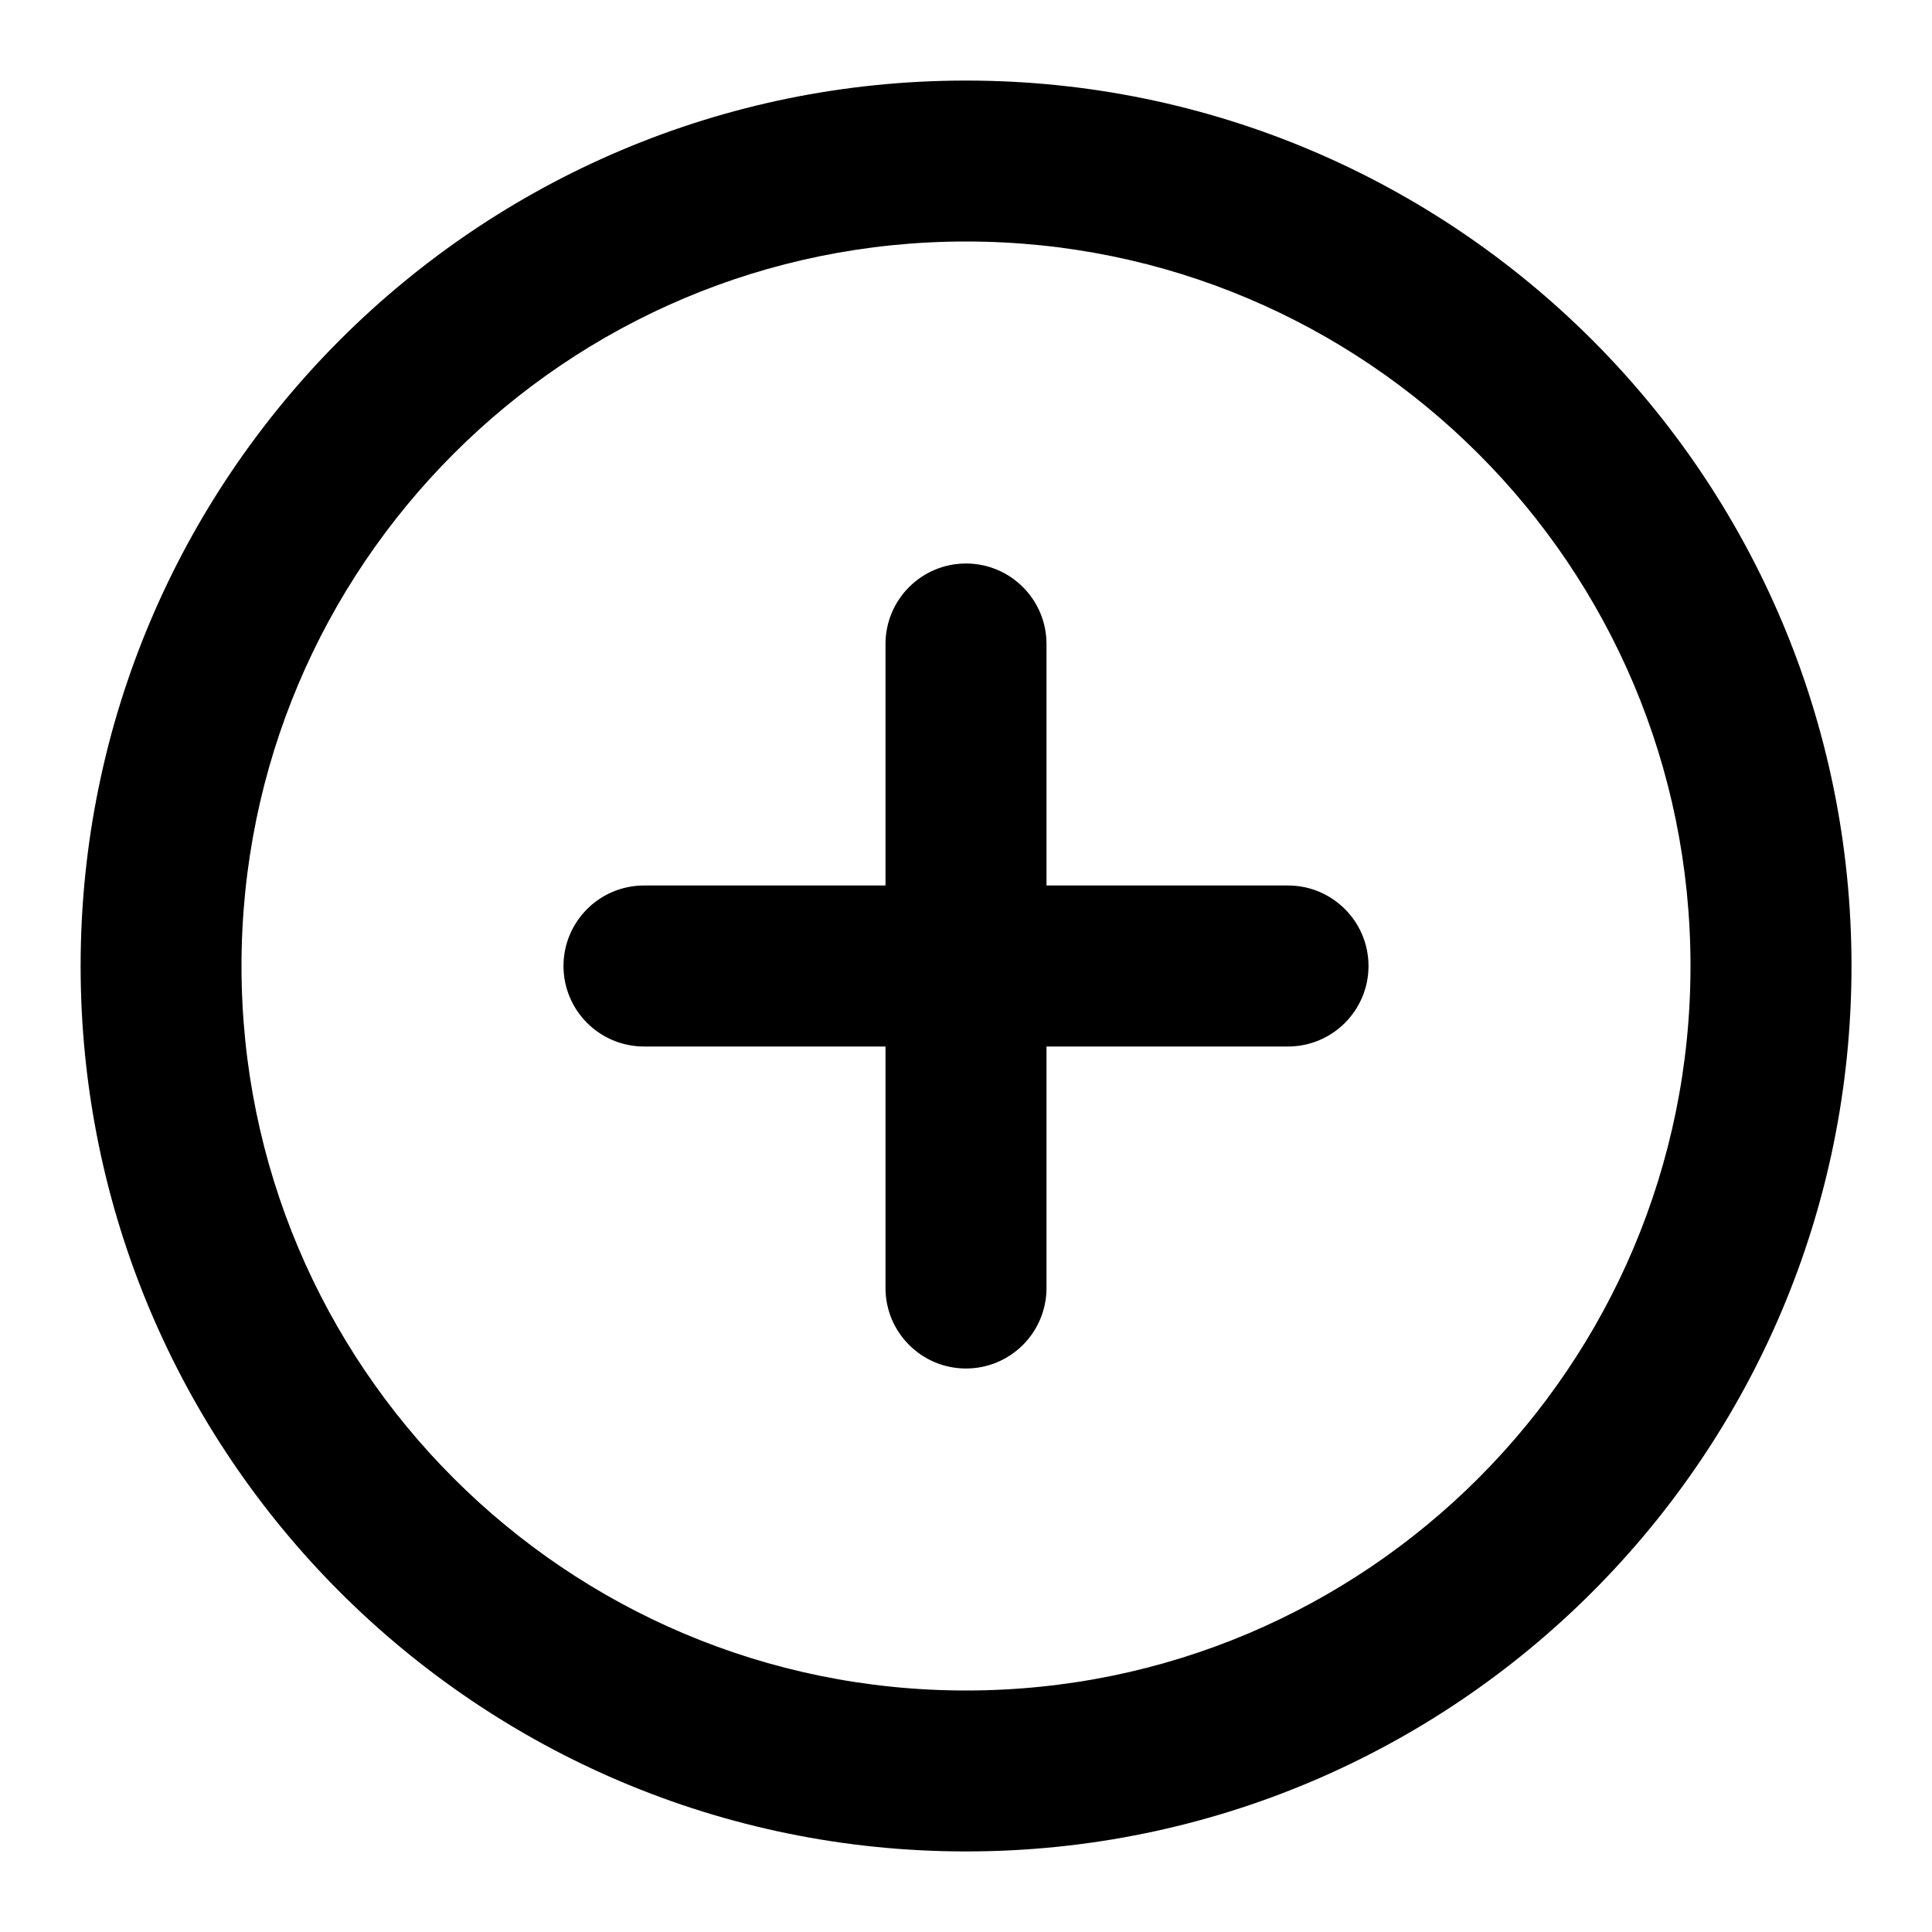 <!-- Generated by IcoMoon.io -->
<svg version="1.1" xmlns="http://www.w3.org/2000/svg" width="30" height="30" viewBox="0 0 30 30">
<title>plus-circle</title>
<path d="M28.75 15c0-3.796-1.54-7.236-4.027-9.722s-5.926-4.027-9.722-4.027-7.236 1.54-9.722 4.027-4.027 5.926-4.027 9.722 1.54 7.236 4.027 9.722 5.926 4.027 9.722 4.027 7.236-1.54 9.722-4.027 4.027-5.926 4.027-9.722zM26.25 15c0 3.107-1.258 5.918-3.295 7.955s-4.847 3.295-7.955 3.295-5.917-1.258-7.955-3.295-3.295-4.847-3.295-7.955 1.258-5.917 3.295-7.955 4.847-3.295 7.955-3.295 5.917 1.258 7.955 3.295 3.295 4.847 3.295 7.955zM10 16.25h3.75v3.75c0 0.69 0.56 1.25 1.25 1.25s1.25-0.56 1.25-1.25v-3.75h3.75c0.69 0 1.25-0.56 1.25-1.25s-0.56-1.25-1.25-1.25h-3.75v-3.75c0-0.69-0.56-1.25-1.25-1.25s-1.25 0.56-1.25 1.25v3.75h-3.75c-0.69 0-1.25 0.56-1.25 1.25s0.56 1.25 1.25 1.25z"></path>
</svg>
